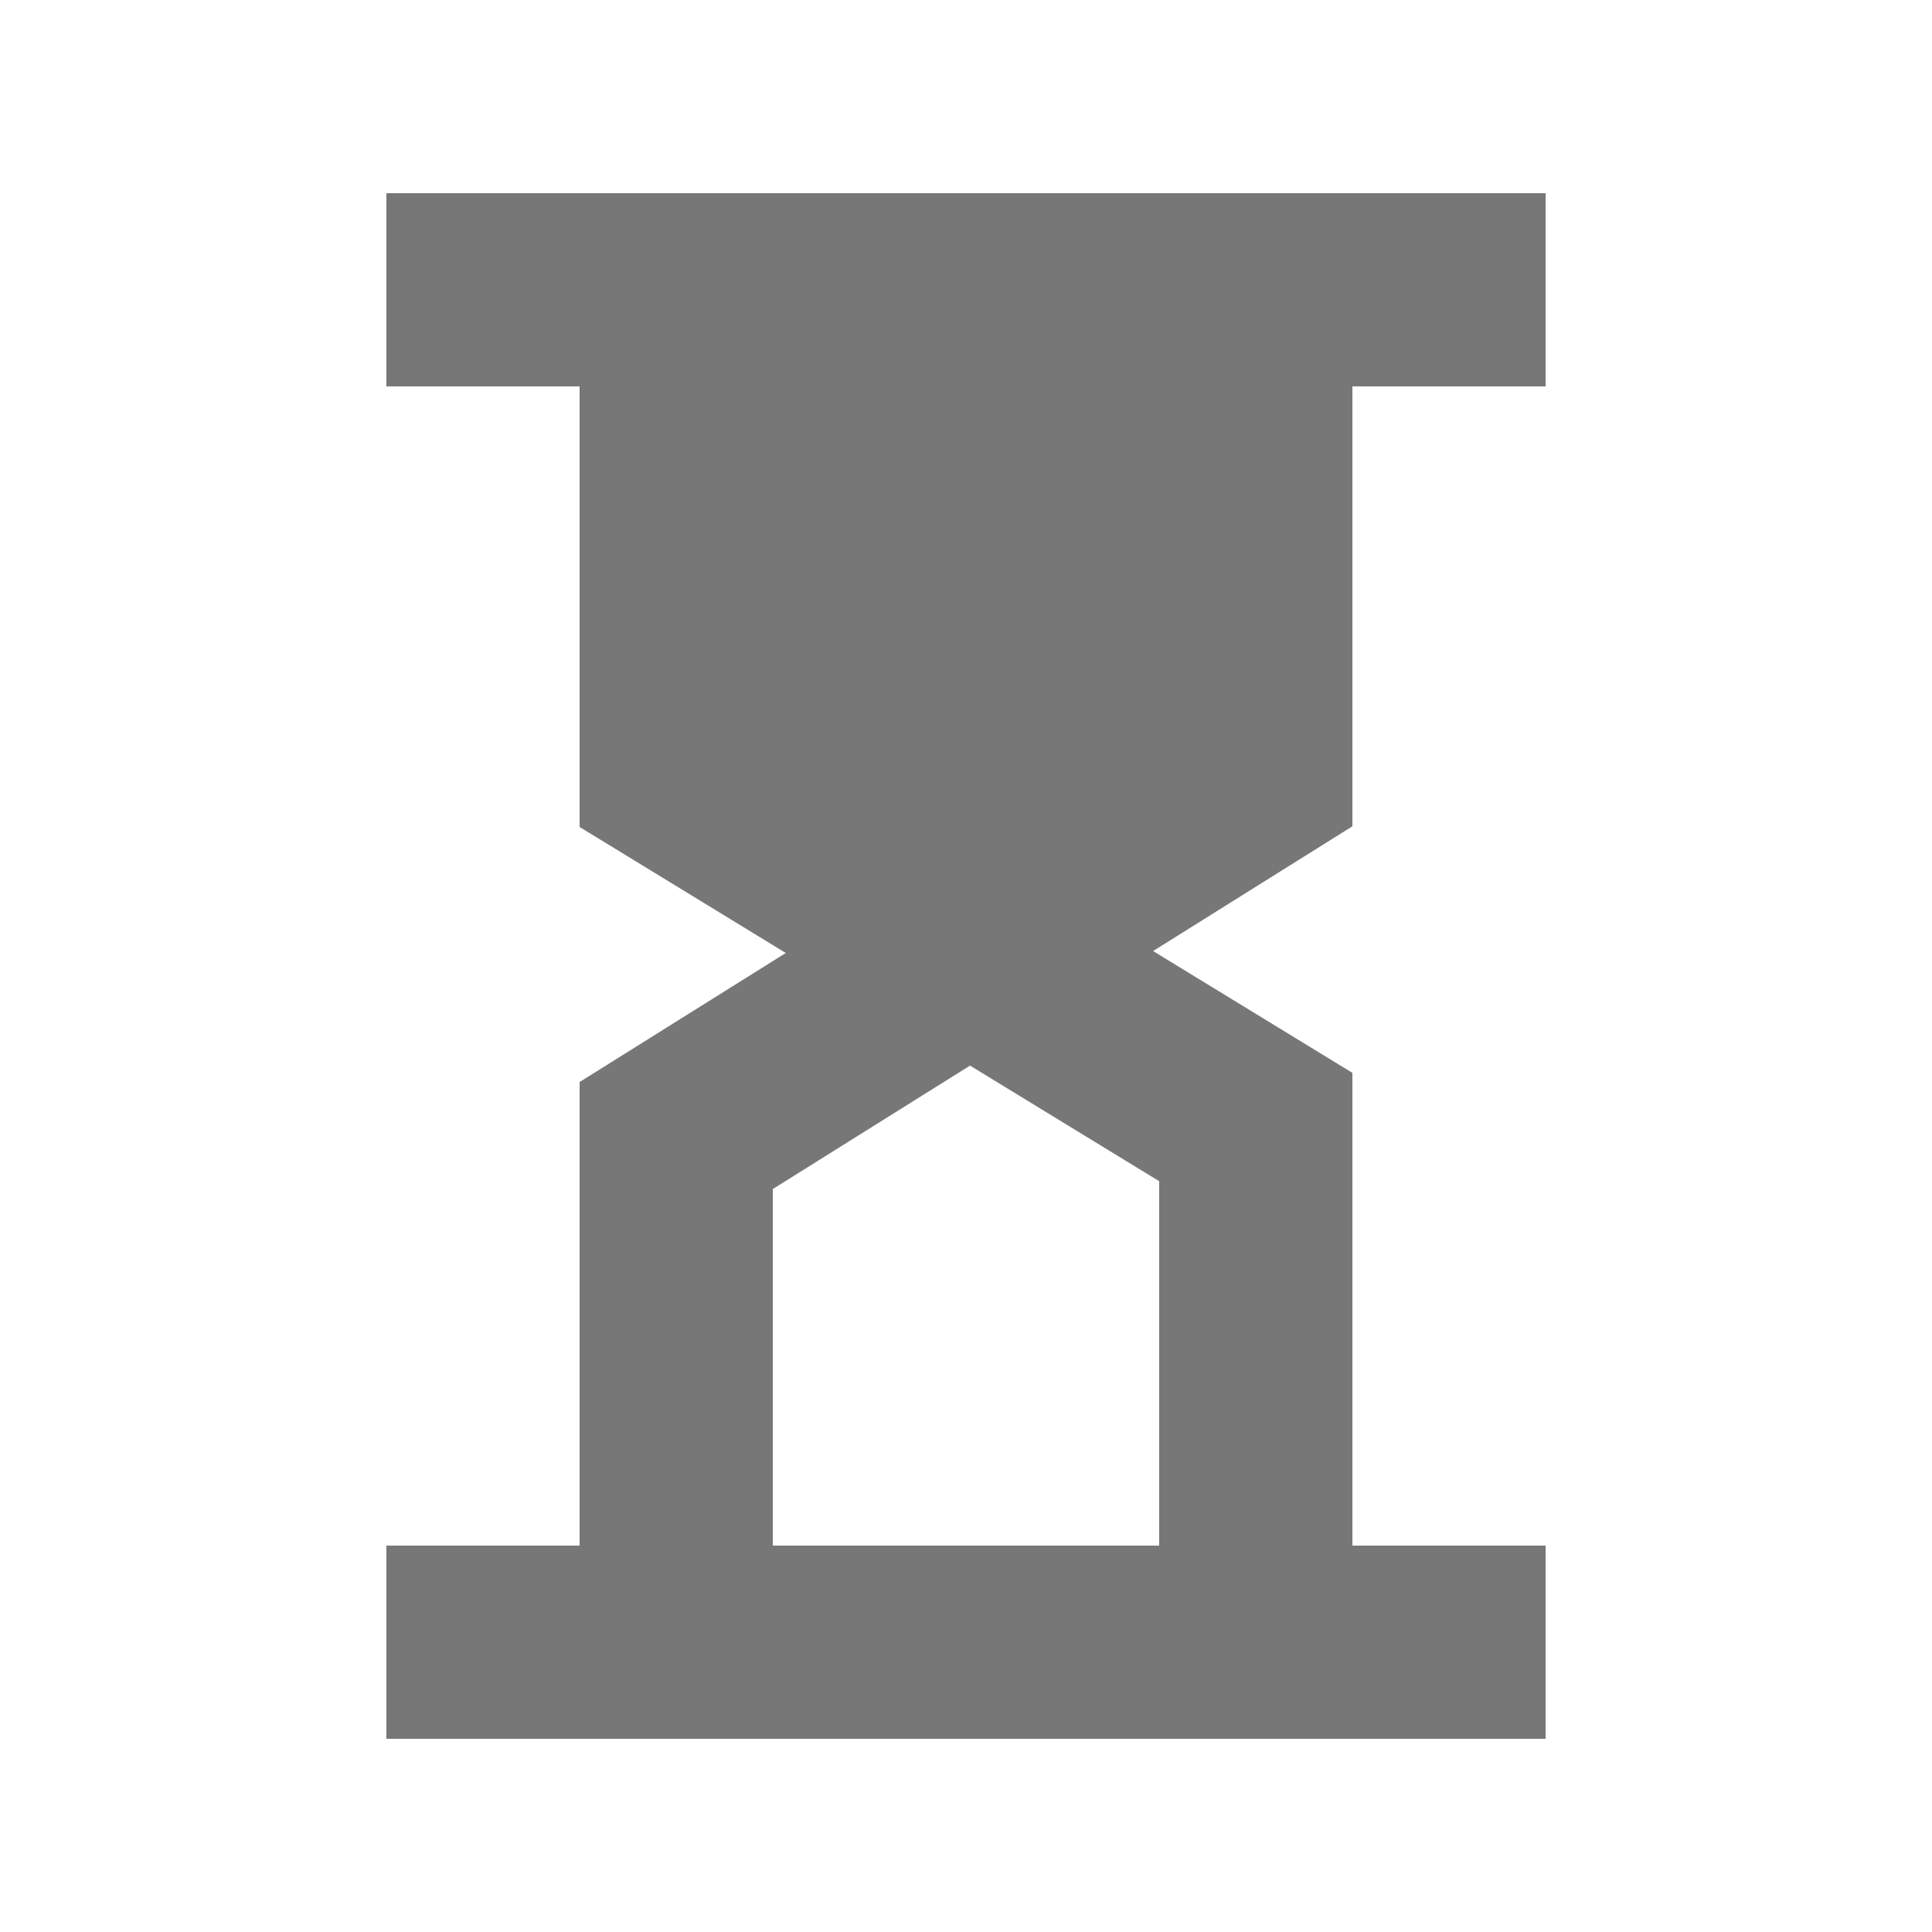 <svg xmlns="http://www.w3.org/2000/svg" width="20" height="20"><g fill="none" fill-rule="evenodd"><path stroke="#777" stroke-width="2" d="M4 3h12M7 3v5l6 3.667v4.958"/><path fill="#777" d="M7 3h6v6H7z"/><path stroke="#777" stroke-width="2" d="M13 3v5l-6 3.755v4.87M4 17h12"/></g></svg>